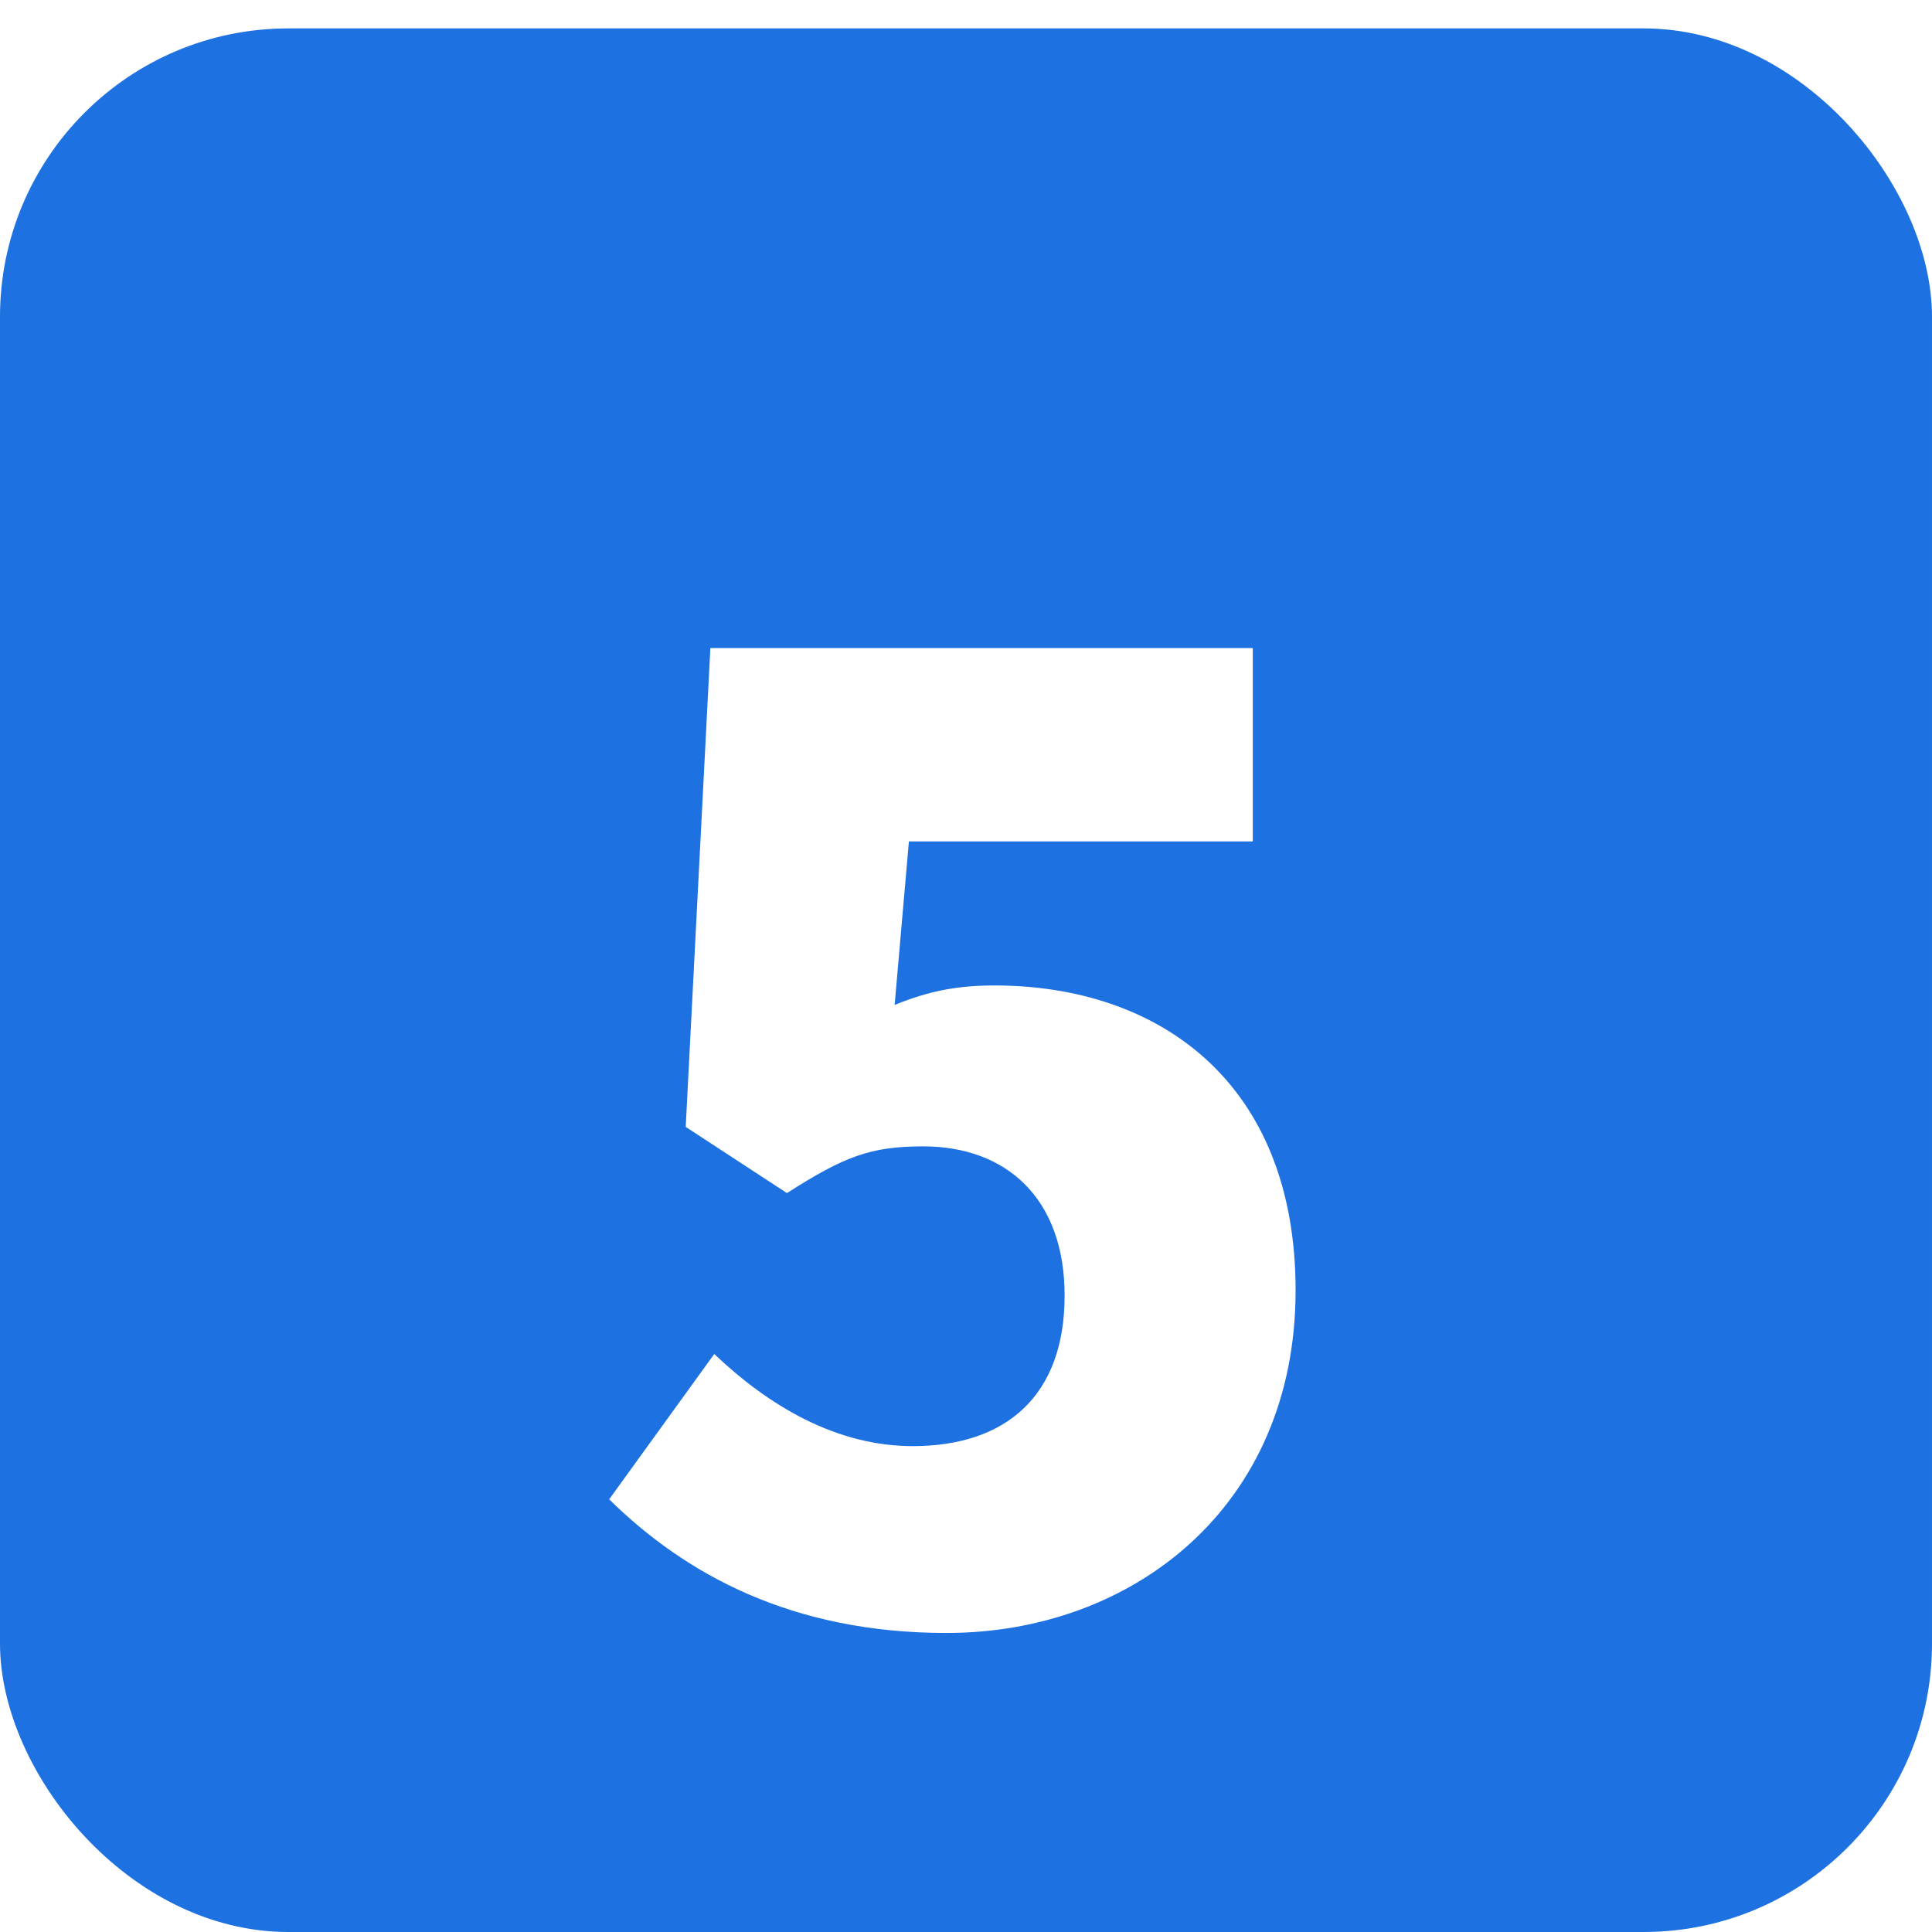 <svg width="67" height="67" viewBox="0 0 67 67" fill="none" xmlns="http://www.w3.org/2000/svg">
<g filter="url(#filter0_ii_98_83)">
<rect y="0.985" width="67" height="66.015" rx="10" fill="#1D71E1"/>
</g>
<g filter="url(#filter1_d_98_83)">
<path d="M32.825 52.63C39.26 52.63 44.93 48.265 44.93 40.75C44.93 33.505 40.16 30.175 34.49 30.175C33.23 30.175 32.24 30.355 31.025 30.85L31.52 25.18H43.445V18.475H24.635L23.78 35.08L27.29 37.375C29.27 36.115 30.17 35.755 32.015 35.755C34.895 35.755 36.92 37.555 36.92 40.93C36.92 44.395 34.895 46.15 31.655 46.15C29 46.15 26.66 44.755 24.77 42.955L21.125 47.995C23.78 50.605 27.47 52.63 32.825 52.63Z" fill="white"/>
</g>
<defs>
<filter id="filter0_ii_98_83" x="0" y="-3.015" width="67" height="74.015" filterUnits="userSpaceOnUse" color-interpolation-filters="sRGB">
<feFlood flood-opacity="0" result="BackgroundImageFix"/>
<feBlend mode="normal" in="SourceGraphic" in2="BackgroundImageFix" result="shape"/>
<feColorMatrix in="SourceAlpha" type="matrix" values="0 0 0 0 0 0 0 0 0 0 0 0 0 0 0 0 0 0 127 0" result="hardAlpha"/>
<feOffset dy="5"/>
<feGaussianBlur stdDeviation="2"/>
<feComposite in2="hardAlpha" operator="arithmetic" k2="-1" k3="1"/>
<feColorMatrix type="matrix" values="0 0 0 0 1 0 0 0 0 1 0 0 0 0 1 0 0 0 0.25 0"/>
<feBlend mode="normal" in2="shape" result="effect1_innerShadow_98_83"/>
<feColorMatrix in="SourceAlpha" type="matrix" values="0 0 0 0 0 0 0 0 0 0 0 0 0 0 0 0 0 0 127 0" result="hardAlpha"/>
<feOffset dy="-5"/>
<feGaussianBlur stdDeviation="2"/>
<feComposite in2="hardAlpha" operator="arithmetic" k2="-1" k3="1"/>
<feColorMatrix type="matrix" values="0 0 0 0 0 0 0 0 0 0 0 0 0 0 0 0 0 0 0.25 0"/>
<feBlend mode="normal" in2="effect1_innerShadow_98_83" result="effect2_innerShadow_98_83"/>
</filter>
<filter id="filter1_d_98_83" x="17.125" y="18.475" width="31.805" height="42.155" filterUnits="userSpaceOnUse" color-interpolation-filters="sRGB">
<feFlood flood-opacity="0" result="BackgroundImageFix"/>
<feColorMatrix in="SourceAlpha" type="matrix" values="0 0 0 0 0 0 0 0 0 0 0 0 0 0 0 0 0 0 127 0" result="hardAlpha"/>
<feOffset dy="4"/>
<feGaussianBlur stdDeviation="2"/>
<feComposite in2="hardAlpha" operator="out"/>
<feColorMatrix type="matrix" values="0 0 0 0 0 0 0 0 0 0 0 0 0 0 0 0 0 0 0.25 0"/>
<feBlend mode="normal" in2="BackgroundImageFix" result="effect1_dropShadow_98_83"/>
<feBlend mode="normal" in="SourceGraphic" in2="effect1_dropShadow_98_83" result="shape"/>
</filter>
</defs>
</svg>
